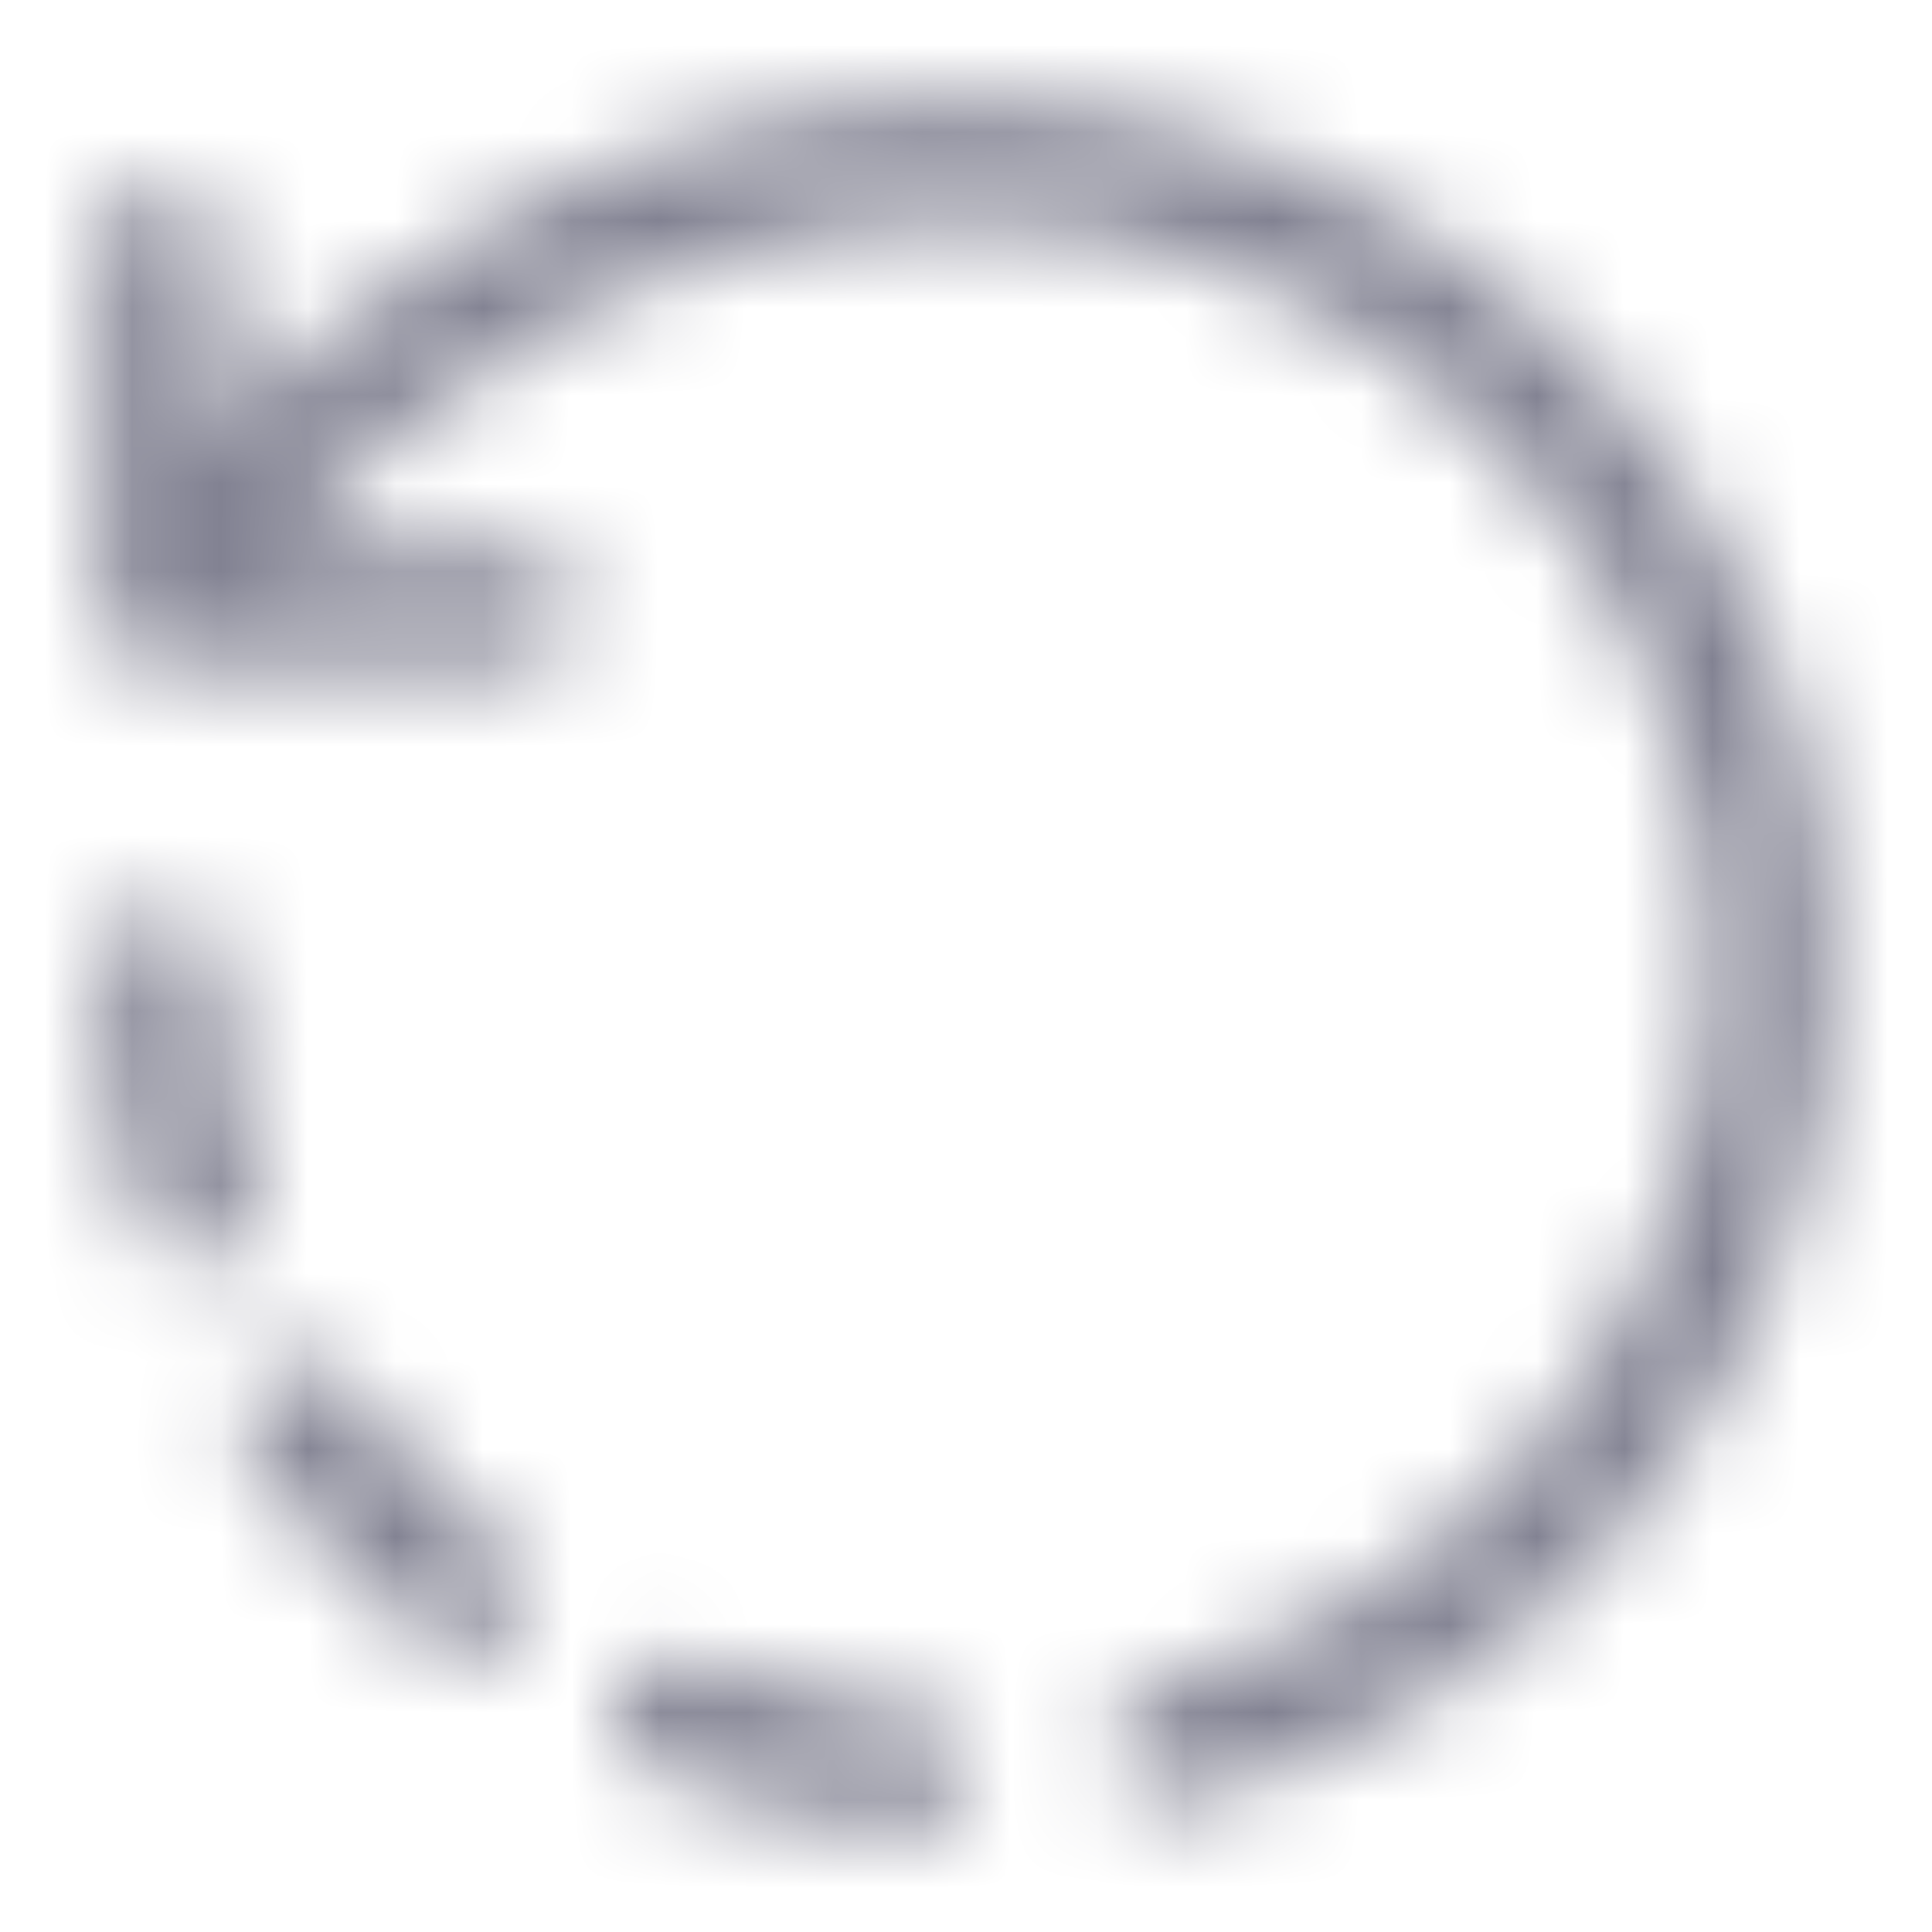 <svg width="22" height="22" viewBox="0 0 22 22" fill="none" xmlns="http://www.w3.org/2000/svg">
<mask id="mask0_2825_25217" style="mask-type:alpha" maskUnits="userSpaceOnUse" x="0" y="0" width="22" height="22">
<path d="M13.338 20.552C13.035 20.552 12.751 20.35 12.668 20.038C12.568 19.672 12.787 19.296 13.163 19.195C16.885 18.214 19.479 14.841 19.479 10.991C19.479 6.316 15.675 2.512 11 2.512C7.031 2.512 4.428 4.831 3.208 6.233H5.903C6.279 6.233 6.591 6.545 6.591 6.921C6.591 7.297 6.288 7.618 5.903 7.618H1.843C1.797 7.618 1.714 7.608 1.65 7.59C1.567 7.563 1.494 7.526 1.43 7.48C1.347 7.425 1.283 7.352 1.238 7.269C1.192 7.187 1.155 7.086 1.146 6.985C1.146 6.958 1.146 6.939 1.146 6.912V2.75C1.146 2.374 1.458 2.063 1.833 2.063C2.209 2.063 2.521 2.374 2.521 2.75V4.941C4.015 3.337 6.829 1.146 11 1.146C16.436 1.146 20.854 5.564 20.854 11C20.854 15.473 17.838 19.397 13.512 20.533C13.457 20.543 13.393 20.552 13.338 20.552Z" fill="#292D32"/>
<path d="M10.349 20.836C10.331 20.836 10.312 20.827 10.303 20.827C9.313 20.762 8.342 20.543 7.425 20.185C7.159 20.084 6.976 19.818 6.985 19.534C6.985 19.452 7.003 19.369 7.031 19.296C7.168 18.948 7.581 18.773 7.92 18.902C8.717 19.213 9.552 19.397 10.395 19.461C10.752 19.479 11.037 19.791 11.037 20.157L11.027 20.194C11.009 20.552 10.707 20.836 10.349 20.836ZM5.298 18.865C5.143 18.865 4.996 18.81 4.867 18.718C4.098 18.095 3.419 17.371 2.869 16.564C2.787 16.445 2.741 16.317 2.741 16.179C2.741 15.95 2.851 15.739 3.043 15.611C3.346 15.4 3.786 15.482 3.997 15.776C3.997 15.785 3.997 15.785 3.997 15.785C4.006 15.794 4.015 15.812 4.024 15.822C4.501 16.509 5.078 17.123 5.729 17.637C5.885 17.765 5.986 17.957 5.986 18.168C5.986 18.324 5.94 18.48 5.839 18.608C5.702 18.773 5.509 18.865 5.298 18.865ZM2.237 14.392C1.934 14.392 1.668 14.199 1.586 13.915C1.292 12.971 1.146 11.99 1.146 11V10.991C1.155 10.615 1.458 10.312 1.833 10.312C2.209 10.312 2.521 10.624 2.521 11C2.521 11.862 2.649 12.705 2.897 13.502C2.915 13.576 2.924 13.64 2.924 13.713C2.924 14.007 2.732 14.273 2.438 14.364C2.374 14.383 2.31 14.392 2.237 14.392Z" fill="#292D32"/>
</mask>
<g mask="url(#mask0_2825_25217)">
<rect width="22" height="22" fill="#828292"/>
</g>
</svg>

